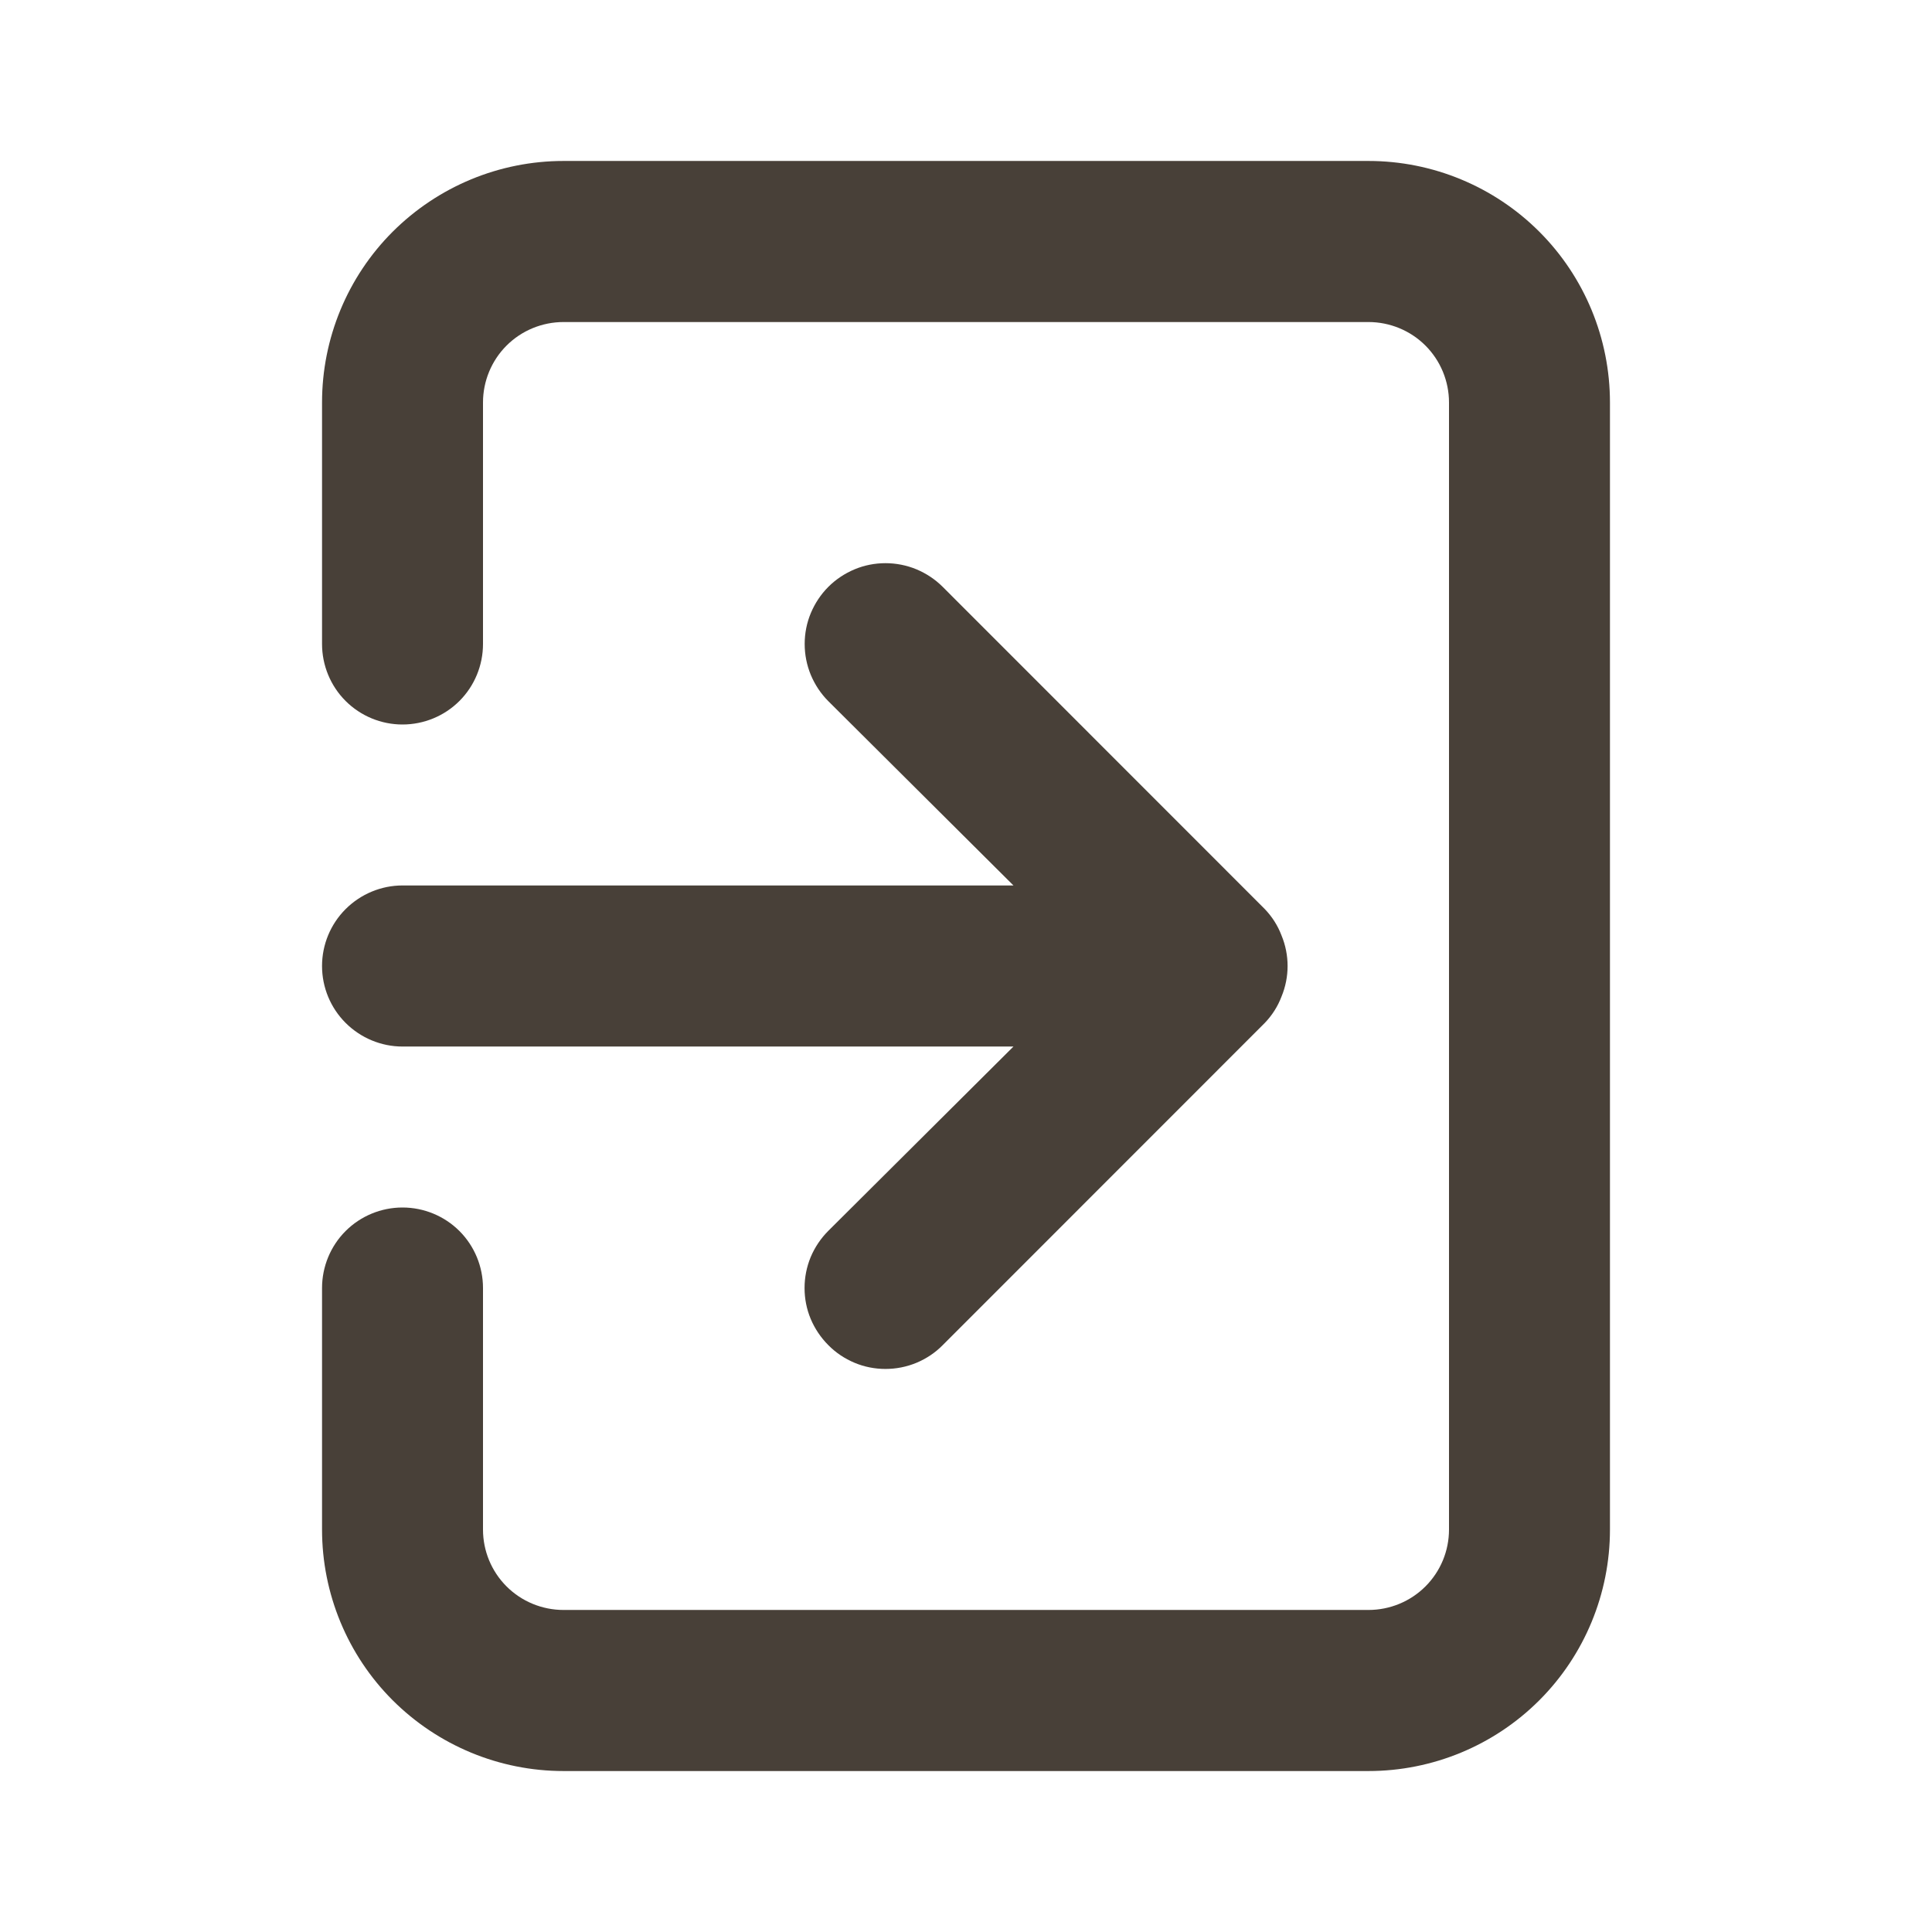 <svg width="16" height="16" viewBox="0 0 16 16" fill="none" xmlns="http://www.w3.org/2000/svg">
<path d="M2.667 8C2.667 8.177 2.737 8.346 2.862 8.471C2.987 8.596 3.157 8.667 3.333 8.667H8.393L6.86 10.193C6.798 10.255 6.748 10.329 6.714 10.41C6.68 10.492 6.663 10.579 6.663 10.667C6.663 10.755 6.68 10.842 6.714 10.923C6.748 11.004 6.798 11.078 6.86 11.14C6.922 11.203 6.996 11.252 7.077 11.286C7.158 11.32 7.245 11.337 7.333 11.337C7.421 11.337 7.508 11.32 7.59 11.286C7.671 11.252 7.745 11.203 7.807 11.14L10.473 8.473C10.534 8.41 10.582 8.335 10.613 8.253C10.68 8.091 10.68 7.909 10.613 7.747C10.582 7.665 10.534 7.59 10.473 7.527L7.807 4.86C7.745 4.798 7.671 4.749 7.59 4.715C7.508 4.681 7.421 4.664 7.333 4.664C7.245 4.664 7.158 4.681 7.077 4.715C6.996 4.749 6.922 4.798 6.86 4.86C6.798 4.922 6.749 4.996 6.715 5.077C6.681 5.158 6.664 5.245 6.664 5.333C6.664 5.421 6.681 5.508 6.715 5.59C6.749 5.671 6.798 5.745 6.86 5.807L8.393 7.333H3.333C3.157 7.333 2.987 7.404 2.862 7.529C2.737 7.654 2.667 7.823 2.667 8V8ZM11.333 1.333H4.667C4.136 1.333 3.628 1.544 3.252 1.919C2.877 2.294 2.667 2.803 2.667 3.333V5.333C2.667 5.51 2.737 5.68 2.862 5.805C2.987 5.93 3.157 6 3.333 6C3.51 6 3.68 5.93 3.805 5.805C3.93 5.68 4 5.51 4 5.333V3.333C4 3.157 4.07 2.987 4.195 2.862C4.32 2.737 4.49 2.667 4.667 2.667H11.333C11.51 2.667 11.68 2.737 11.805 2.862C11.93 2.987 12 3.157 12 3.333V12.667C12 12.844 11.93 13.013 11.805 13.138C11.68 13.263 11.51 13.333 11.333 13.333H4.667C4.49 13.333 4.32 13.263 4.195 13.138C4.07 13.013 4 12.844 4 12.667V10.667C4 10.49 3.93 10.32 3.805 10.195C3.68 10.07 3.51 10 3.333 10C3.157 10 2.987 10.07 2.862 10.195C2.737 10.32 2.667 10.49 2.667 10.667V12.667C2.667 13.197 2.877 13.706 3.252 14.081C3.628 14.456 4.136 14.667 4.667 14.667H11.333C11.864 14.667 12.373 14.456 12.748 14.081C13.123 13.706 13.333 13.197 13.333 12.667V3.333C13.333 2.803 13.123 2.294 12.748 1.919C12.373 1.544 11.864 1.333 11.333 1.333Z" fill="#484038"/>
</svg>
